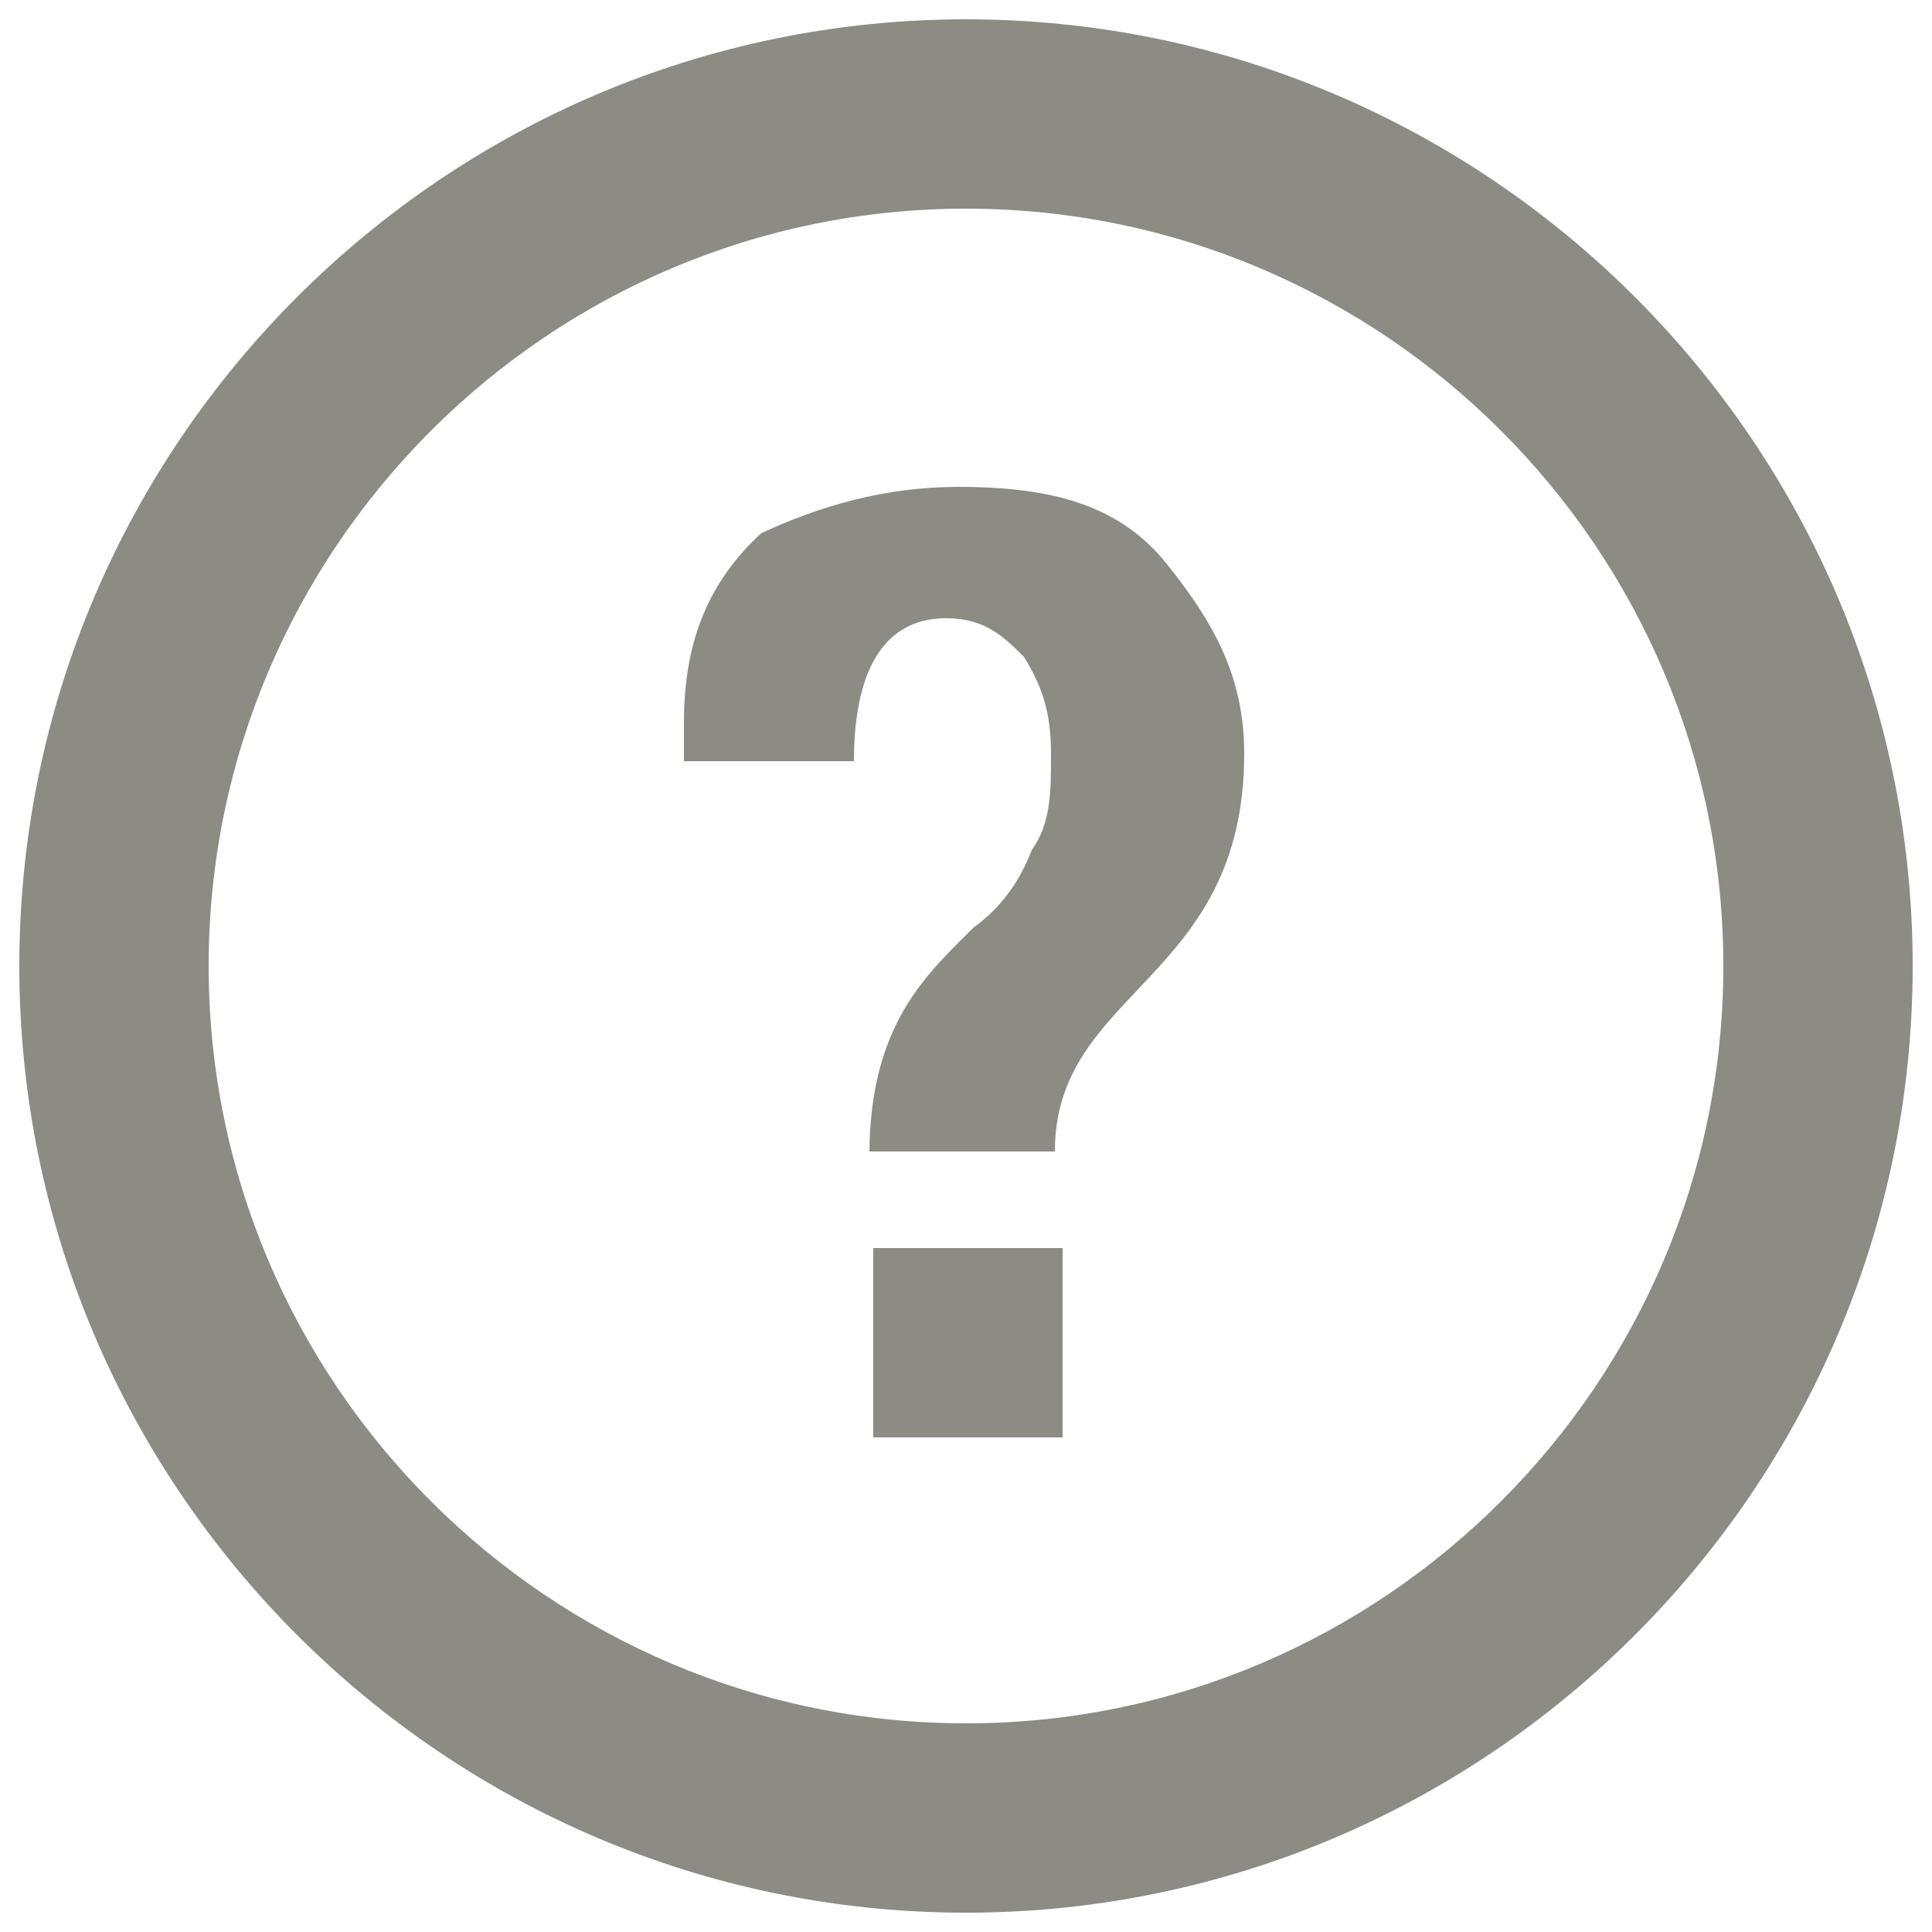 <?xml version="1.0" encoding="utf-8"?>
<!-- Generator: Adobe Illustrator 18.0.0, SVG Export Plug-In . SVG Version: 6.00 Build 0)  -->
<!DOCTYPE svg PUBLIC "-//W3C//DTD SVG 1.1//EN" "http://www.w3.org/Graphics/SVG/1.1/DTD/svg11.dtd">
<svg version="1.1" id="Layer_1" xmlns="http://www.w3.org/2000/svg" xmlns:xlink="http://www.w3.org/1999/xlink" x="0px" y="0px"
	 viewBox="0 0 50 50" enable-background="new 0 0 50 50" xml:space="preserve">
<g>
	<path fill="#8C8C84" d="M27.5,37.2h-4.9v-4.9h4.9V37.2z"/>
	<g>
		<path fill="#8C8C84" d="M25,5.4c10.8,0,19.6,8.8,19.6,19.6S35.8,44.6,25,44.6S5.4,35.8,5.4,25S14.2,5.4,25,5.4 M25,0.5
			C11.5,0.5,0.5,11.5,0.5,25s11,24.5,24.5,24.5s24.5-11,24.5-24.5S38.5,0.5,25,0.5L25,0.5z"/>
	</g>
	<g>
		<path fill="#8C8C84" d="M22.5,29.9c0-3.4,1.5-4.7,2.7-5.9c0.7-0.5,1.2-1.2,1.5-2c0.5-0.7,0.5-1.5,0.5-2.5s-0.2-1.7-0.7-2.5
			c-0.5-0.5-1-1-2-1c-0.7,0-2.4,0.2-2.4,3.7h-4.4v-1c0-2.2,0.7-3.7,2-4.9c1.5-0.7,3.2-1.2,5.1-1.2c2.5,0,4.2,0.5,5.4,2
			c1.2,1.5,2,2.9,2,4.9c0,5.9-4.9,6.1-4.9,10.3H22.5z"/>
	</g>
</g>
</svg>
